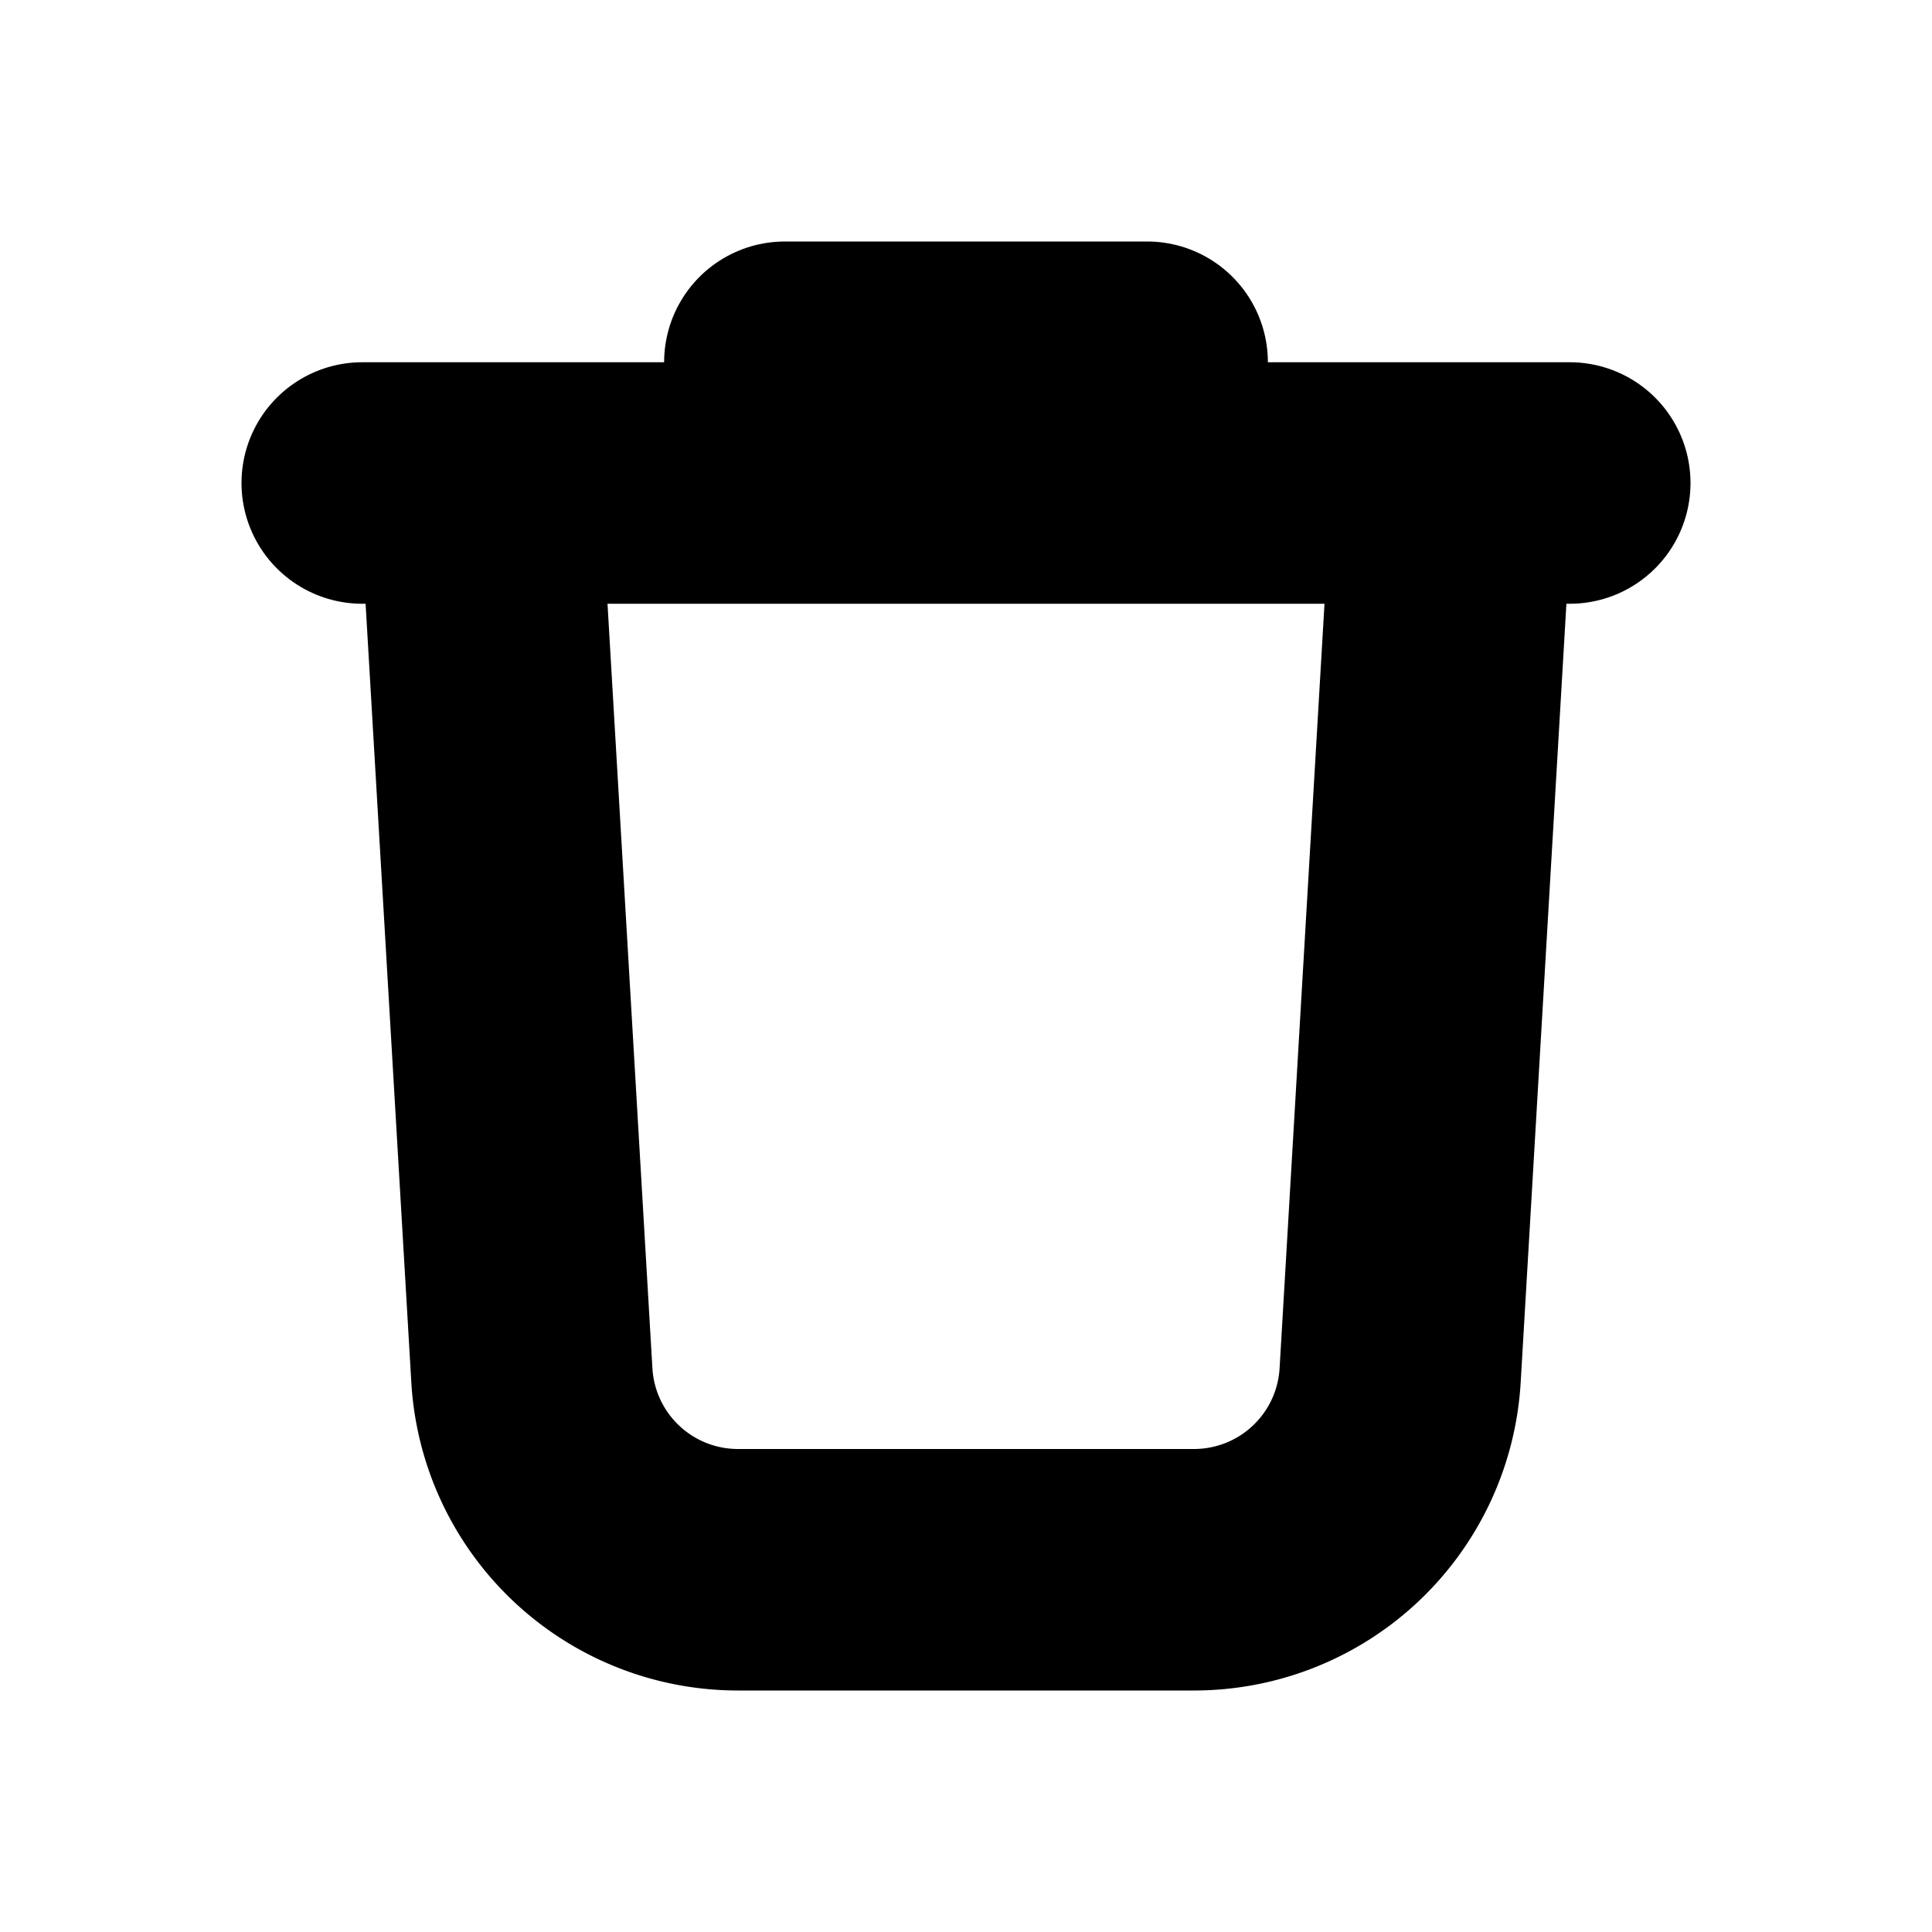<svg xmlns="http://www.w3.org/2000/svg" viewBox="0 0 32 32"><defs><style>.cls-1,.cls-2{fill:none;}.cls-2{stroke:#000;stroke-linecap:round;stroke-linejoin:round;stroke-width:4px;}</style></defs><g id="Layer_2" data-name="Layer 2"><g id="Layer_1-2" data-name="Layer 1"><rect class="cls-1" width="32" height="32"/><path class="cls-2" d="M8,9l.81,13.79A3.42,3.42,0,0,0,12.22,26h7.56a3.42,3.42,0,0,0,3.41-3.21L24,9"/><line class="cls-2" x1="26" y1="8" x2="6" y2="8"/><line class="cls-2" x1="13" y1="6" x2="19" y2="6"/></g></g></svg>